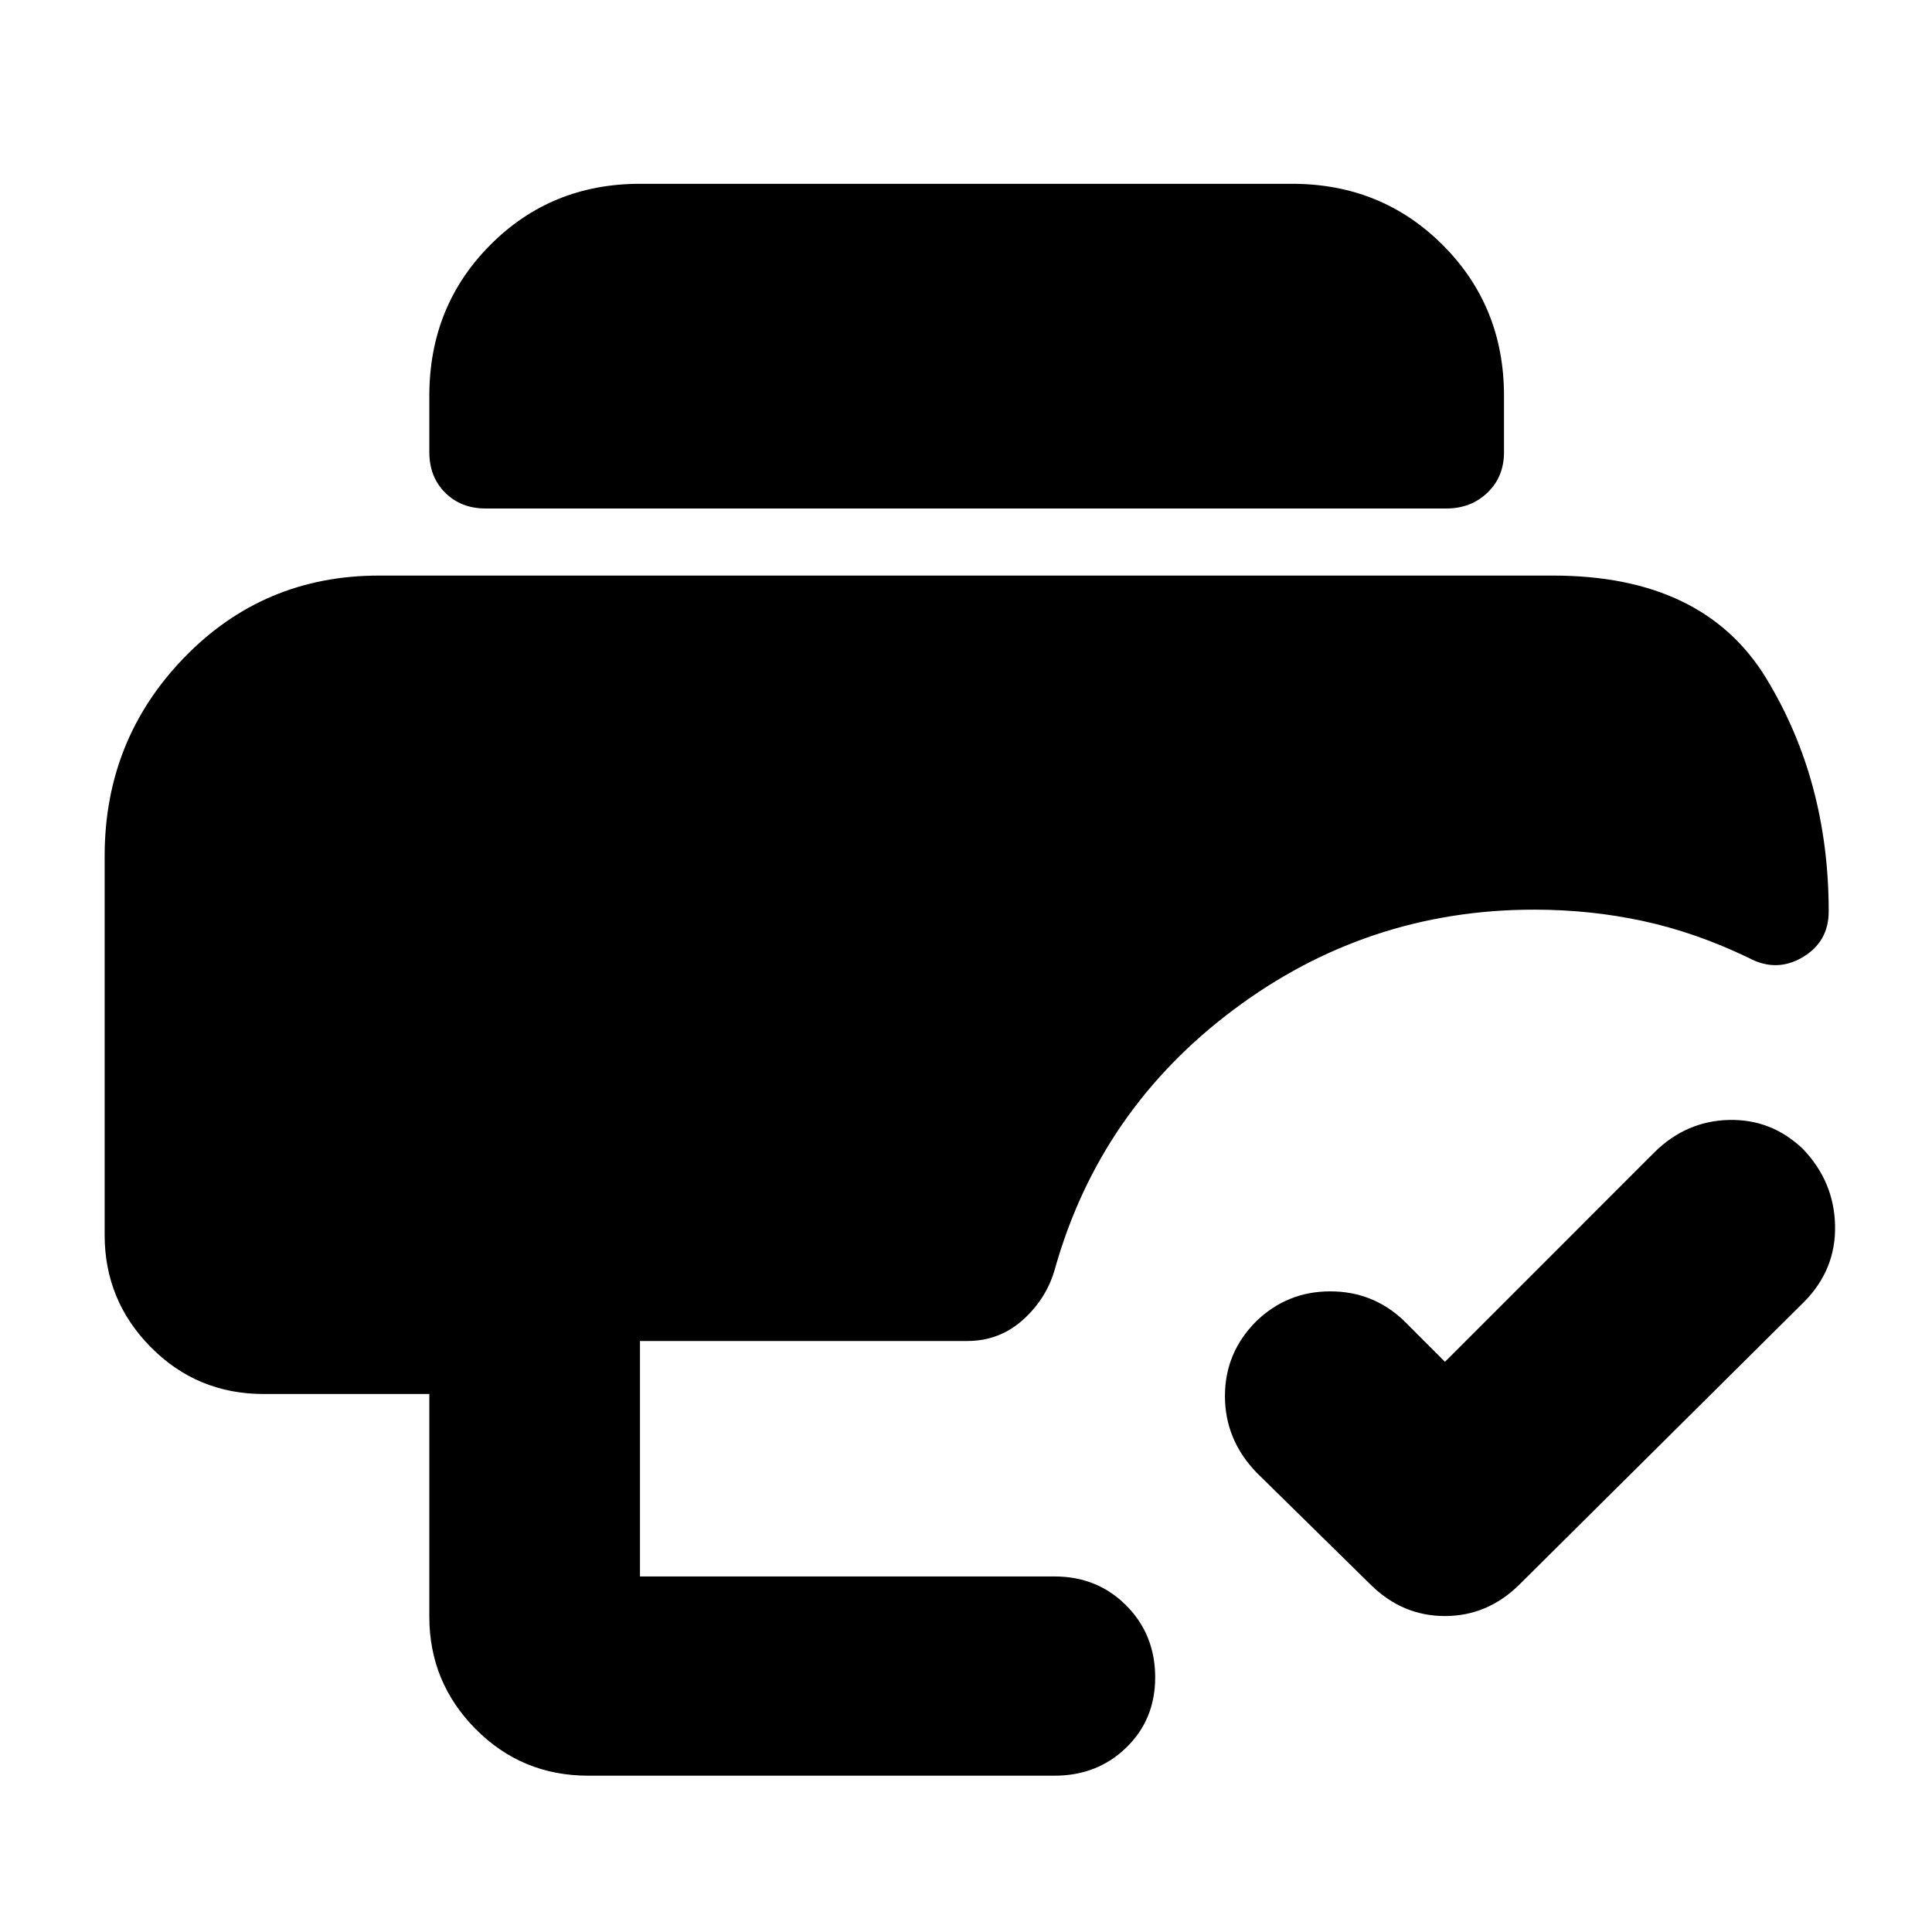 <svg xmlns="http://www.w3.org/2000/svg" height="40" viewBox="0 -960 960 960" width="40"><path d="m718-283.33 104.33-104.34Q838-403 859.11-403.5q21.1-.5 36.66 14.33 15.56 16.17 16.06 38.01.5 21.85-15.16 37.83l-142 141Q738.94-157 717.97-157q-20.97 0-36.64-15.33l-57-56q-15.66-16.28-15.66-37.97 0-21.7 15.66-37.28 15.34-14.75 36.67-14.75 21.33 0 36.67 14.66L718-283.33ZM292.33-77.67q-33.02 0-56.01-23.2-22.99-23.21-22.99-55.8v-110.66H131q-33.02 0-56.01-23.21Q52-313.75 52-346.33v-188.34q0-57.76 39.49-98.55Q130.97-674 188.33-674h583.34q74.84 0 105.92 51t31.08 115.9q0 15.1-13 22.77-13 7.66-26.67.33-26.33-12.67-52.5-18.33-26.17-5.67-54.17-5.67-83 0-149.33 49.67-66.33 49.66-88.67 128.33-4.03 14.9-15.81 25.62-11.79 10.71-27.85 10.71H318v117h206q21.25 0 35.63 14.43Q574-147.82 574-126.49q0 20.9-14.37 34.86Q545.25-77.67 524-77.67H292.33Zm-51-629.66q-12.28 0-20.14-7.86-7.86-7.86-7.86-20.14v-28q0-44.48 30.24-74.91 30.23-30.43 74.43-30.43h324q44.48 0 74.9 30.43 30.43 30.43 30.43 74.91v28q0 12.28-8.24 20.14-8.24 7.86-20.42 7.86H241.33Z"/></svg>